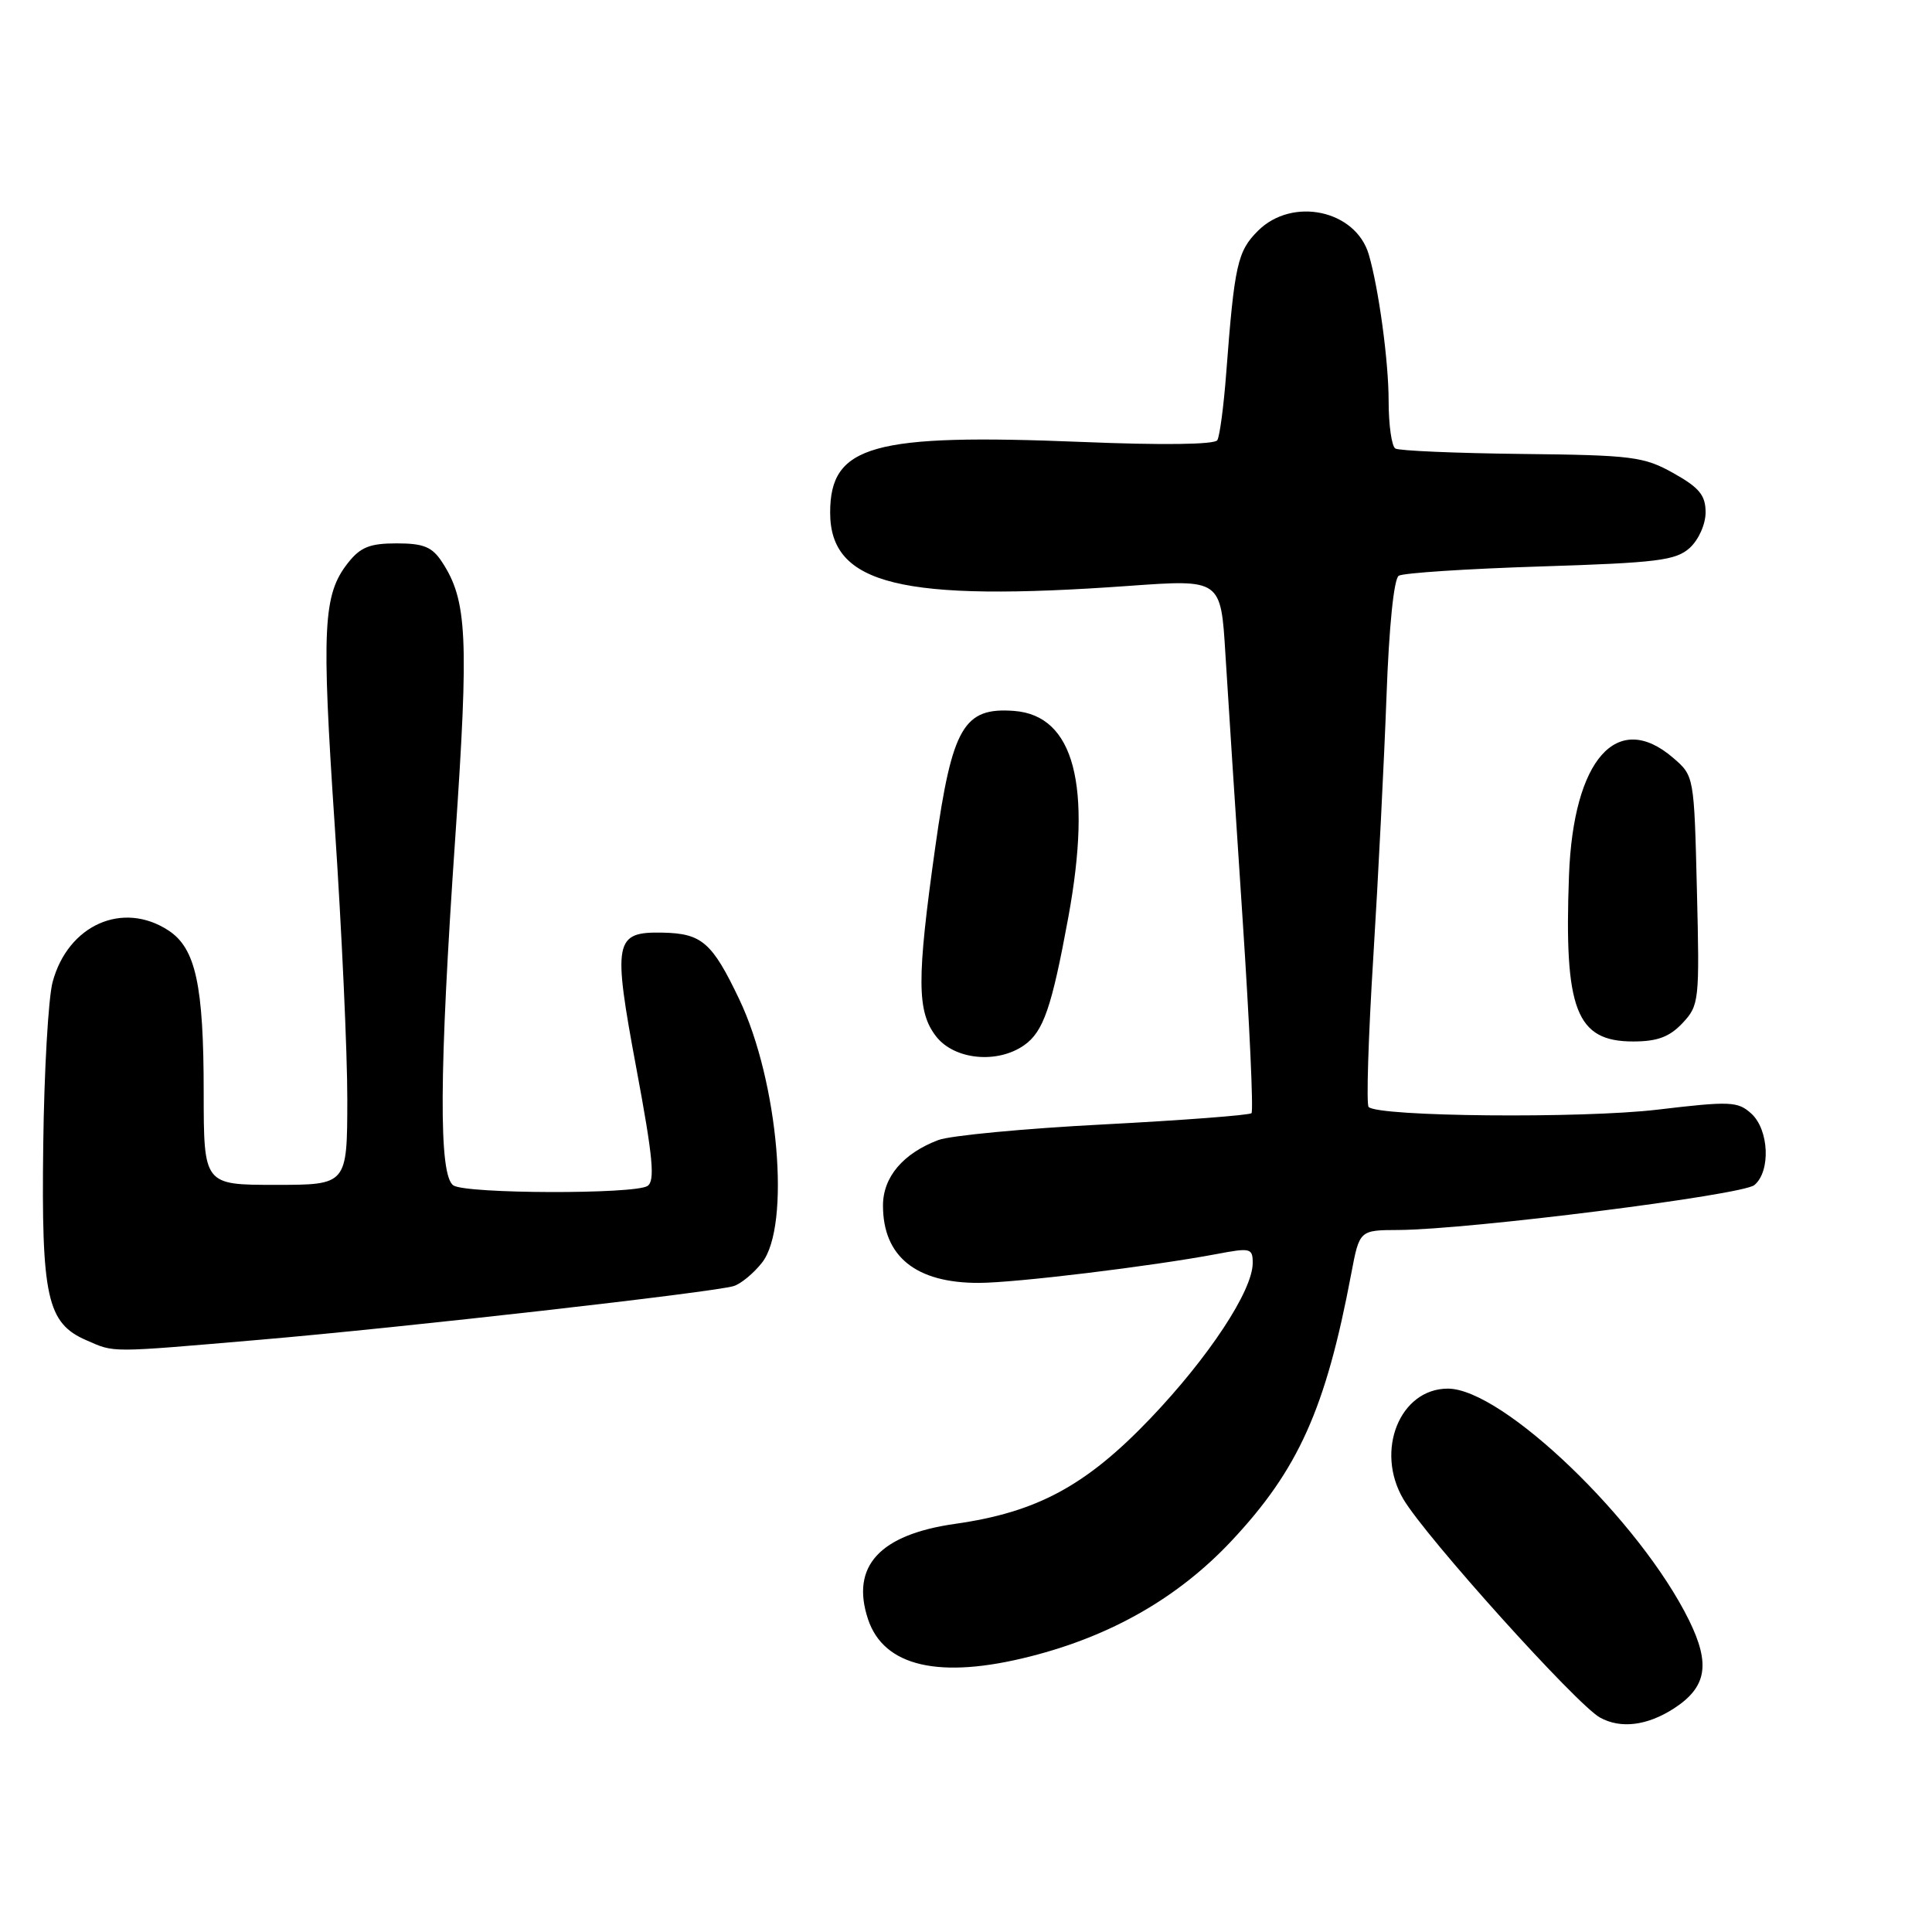 <?xml version="1.0" encoding="UTF-8" standalone="no"?>
<!DOCTYPE svg PUBLIC "-//W3C//DTD SVG 1.1//EN" "http://www.w3.org/Graphics/SVG/1.1/DTD/svg11.dtd" >
<svg xmlns="http://www.w3.org/2000/svg" xmlns:xlink="http://www.w3.org/1999/xlink" version="1.1" viewBox="0 0 256 256">
 <g >
 <path fill="currentColor"
d=" M 221.80 226.38 C 226.15 223.56 226.67 220.52 223.81 214.70 C 217.31 201.50 199.10 184.00 191.85 184.00 C 185.49 184.00 182.17 192.23 185.95 198.64 C 188.90 203.65 208.90 225.86 212.00 227.58 C 214.74 229.10 218.25 228.67 221.80 226.38 Z  M 136.54 219.48 C 147.27 216.76 156.12 211.68 163.12 204.24 C 172.04 194.75 175.67 186.68 179.05 168.75 C 180.14 163.00 180.14 163.00 185.32 162.98 C 194.60 162.93 230.86 158.36 232.46 157.03 C 234.65 155.22 234.41 149.68 232.05 147.55 C 230.26 145.93 229.27 145.89 219.58 147.04 C 209.57 148.22 182.64 147.97 181.35 146.68 C 181.03 146.37 181.31 137.42 181.97 126.81 C 182.63 116.19 183.41 100.63 183.72 92.23 C 184.05 83.03 184.70 76.69 185.34 76.29 C 185.93 75.92 194.37 75.37 204.10 75.06 C 219.61 74.57 222.05 74.27 223.90 72.60 C 225.08 71.52 226.00 69.47 226.00 67.89 C 226.00 65.63 225.17 64.62 221.75 62.70 C 217.82 60.50 216.31 60.31 201.64 60.15 C 192.91 60.05 185.37 59.73 184.89 59.43 C 184.40 59.13 184.00 56.29 184.00 53.12 C 184.00 47.89 182.69 38.23 181.37 33.72 C 179.64 27.83 171.24 26.04 166.68 30.59 C 163.97 33.30 163.57 35.09 162.48 49.44 C 162.15 53.81 161.62 57.81 161.30 58.33 C 160.94 58.91 154.00 59.00 143.36 58.56 C 115.58 57.43 110.00 58.99 110.00 67.92 C 110.00 77.49 119.41 79.80 149.63 77.63 C 161.77 76.76 161.77 76.76 162.37 86.63 C 162.70 92.06 163.73 107.87 164.65 121.76 C 165.57 135.65 166.10 147.23 165.83 147.50 C 165.56 147.77 156.76 148.44 146.26 148.99 C 135.77 149.53 125.90 150.47 124.34 151.06 C 119.66 152.83 117.00 155.97 117.00 159.74 C 117.00 166.49 121.36 170.01 129.70 169.99 C 134.58 169.98 152.60 167.79 161.25 166.16 C 165.71 165.31 166.00 165.39 165.99 167.38 C 165.97 171.04 160.16 179.85 152.43 187.95 C 143.90 196.88 137.40 200.38 126.55 201.92 C 116.55 203.34 112.70 207.54 115.01 214.53 C 117.09 220.84 124.50 222.55 136.54 219.48 Z  M 34.50 177.52 C 53.34 175.91 94.53 171.24 97.22 170.41 C 98.17 170.12 99.86 168.72 100.97 167.31 C 104.81 162.43 103.15 143.29 97.95 132.40 C 94.36 124.87 93.00 123.69 87.83 123.58 C 81.39 123.45 81.16 124.61 84.33 141.61 C 86.53 153.39 86.82 156.50 85.79 157.15 C 84.04 158.26 61.86 158.20 60.09 157.08 C 58.11 155.82 58.17 142.25 60.33 110.91 C 62.14 84.46 61.91 79.56 58.58 74.48 C 57.26 72.46 56.13 72.00 52.55 72.00 C 49.00 72.00 47.75 72.50 46.10 74.60 C 42.80 78.79 42.59 83.12 44.36 109.50 C 45.28 123.25 46.03 139.56 46.02 145.75 C 46.00 157.00 46.00 157.00 36.50 157.00 C 27.00 157.00 27.00 157.00 26.99 144.75 C 26.99 130.53 25.93 125.65 22.32 123.29 C 16.27 119.33 9.00 122.56 6.97 130.13 C 6.41 132.20 5.85 141.90 5.73 151.69 C 5.47 171.86 6.23 175.32 11.42 177.58 C 15.26 179.25 14.20 179.26 34.50 177.52 Z  M 135.70 138.50 C 138.26 136.71 139.36 133.50 141.56 121.53 C 144.76 104.05 142.33 94.80 134.37 94.20 C 127.70 93.70 126.17 96.34 123.94 112.16 C 121.45 129.84 121.48 134.06 124.07 137.37 C 126.49 140.43 132.15 140.99 135.70 138.50 Z  M 222.94 135.57 C 225.15 133.21 225.21 132.64 224.85 117.97 C 224.48 102.81 224.48 102.81 221.69 100.41 C 214.28 94.04 208.47 100.61 207.90 116.00 C 207.23 133.82 208.85 138.00 216.40 138.00 C 219.61 138.00 221.21 137.40 222.94 135.57 Z "/>
</g>
</svg>